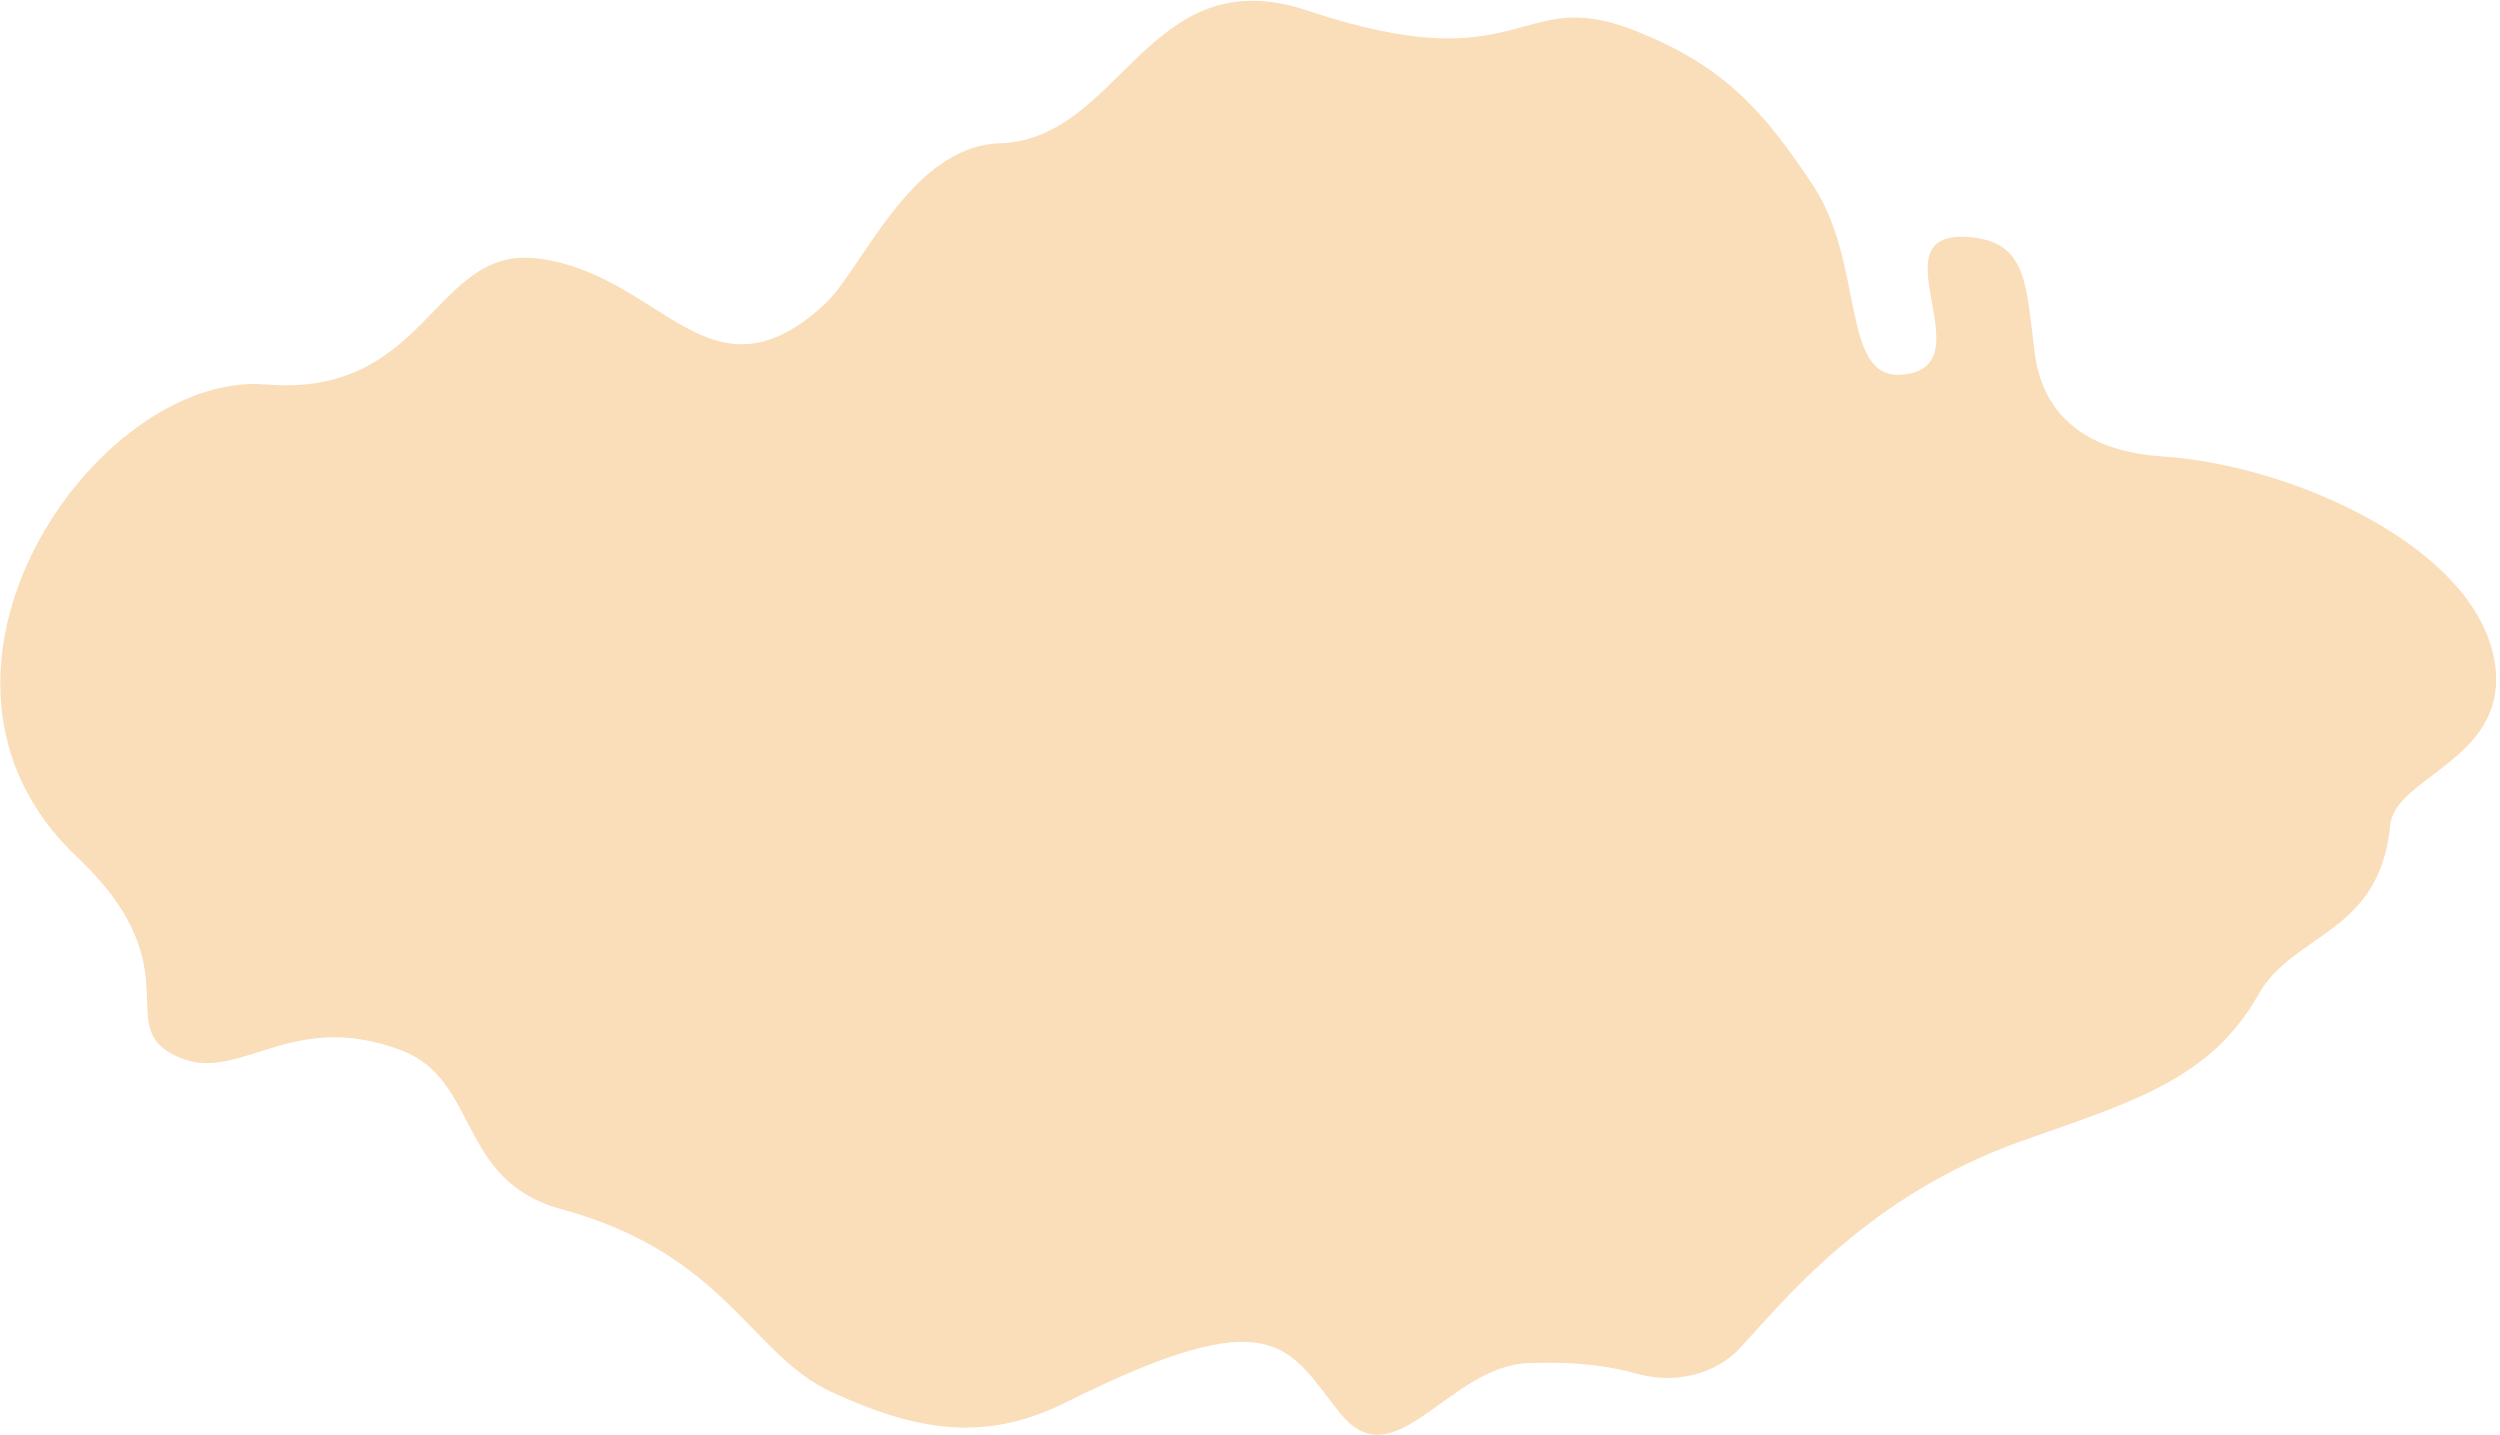 <svg width="643" height="369" viewBox="0 0 643 369" fill="none" xmlns="http://www.w3.org/2000/svg">
<path d="M447.492 346.746C441.216 353.499 430.767 356.038 421.171 353.35C415.109 351.654 406.554 350.092 393.003 350.602C372.517 351.381 358.716 380.987 344.679 363.465C331.165 346.588 328.25 333.668 273.99 360.76C252.733 371.38 234.845 367.626 214.056 358.109C192.823 348.391 186.905 322.579 144.214 310.935C117.541 303.67 123.294 277.68 103.179 270.114C72.956 258.743 60.431 281.027 43.328 270.548C30.451 262.666 48.771 247.755 19.824 220.43C-29.937 173.462 24.886 95.285 68.339 98.89C110.239 102.363 111.34 63.269 138.124 66.465C170.28 70.315 182.345 105.479 211.992 78.362C221.775 69.393 234.057 37.618 257.147 36.859C288.505 35.853 295.226 -10.959 336.19 2.705C392.601 21.519 389.995 -3.976 420.097 7.731C443.089 16.669 453.534 28.352 466.348 47.737C479.616 67.798 473.386 97.517 489.04 96.383C511.701 94.714 481.131 58.694 506.699 61.004C521.57 62.353 521.022 73.251 523.375 91.059C525.093 104.078 533.531 115.9 556.201 117.4C590.524 119.668 638.736 141.74 641.855 171.977C644.277 195.49 615.936 199.865 614.761 212.221C612.047 240.417 589.945 239.712 580.832 255.839C568.478 277.719 548.006 283.544 520.271 293.36C480.442 307.38 458.934 334.458 447.492 346.746Z" fill="#FADDB9"/>
</svg>

